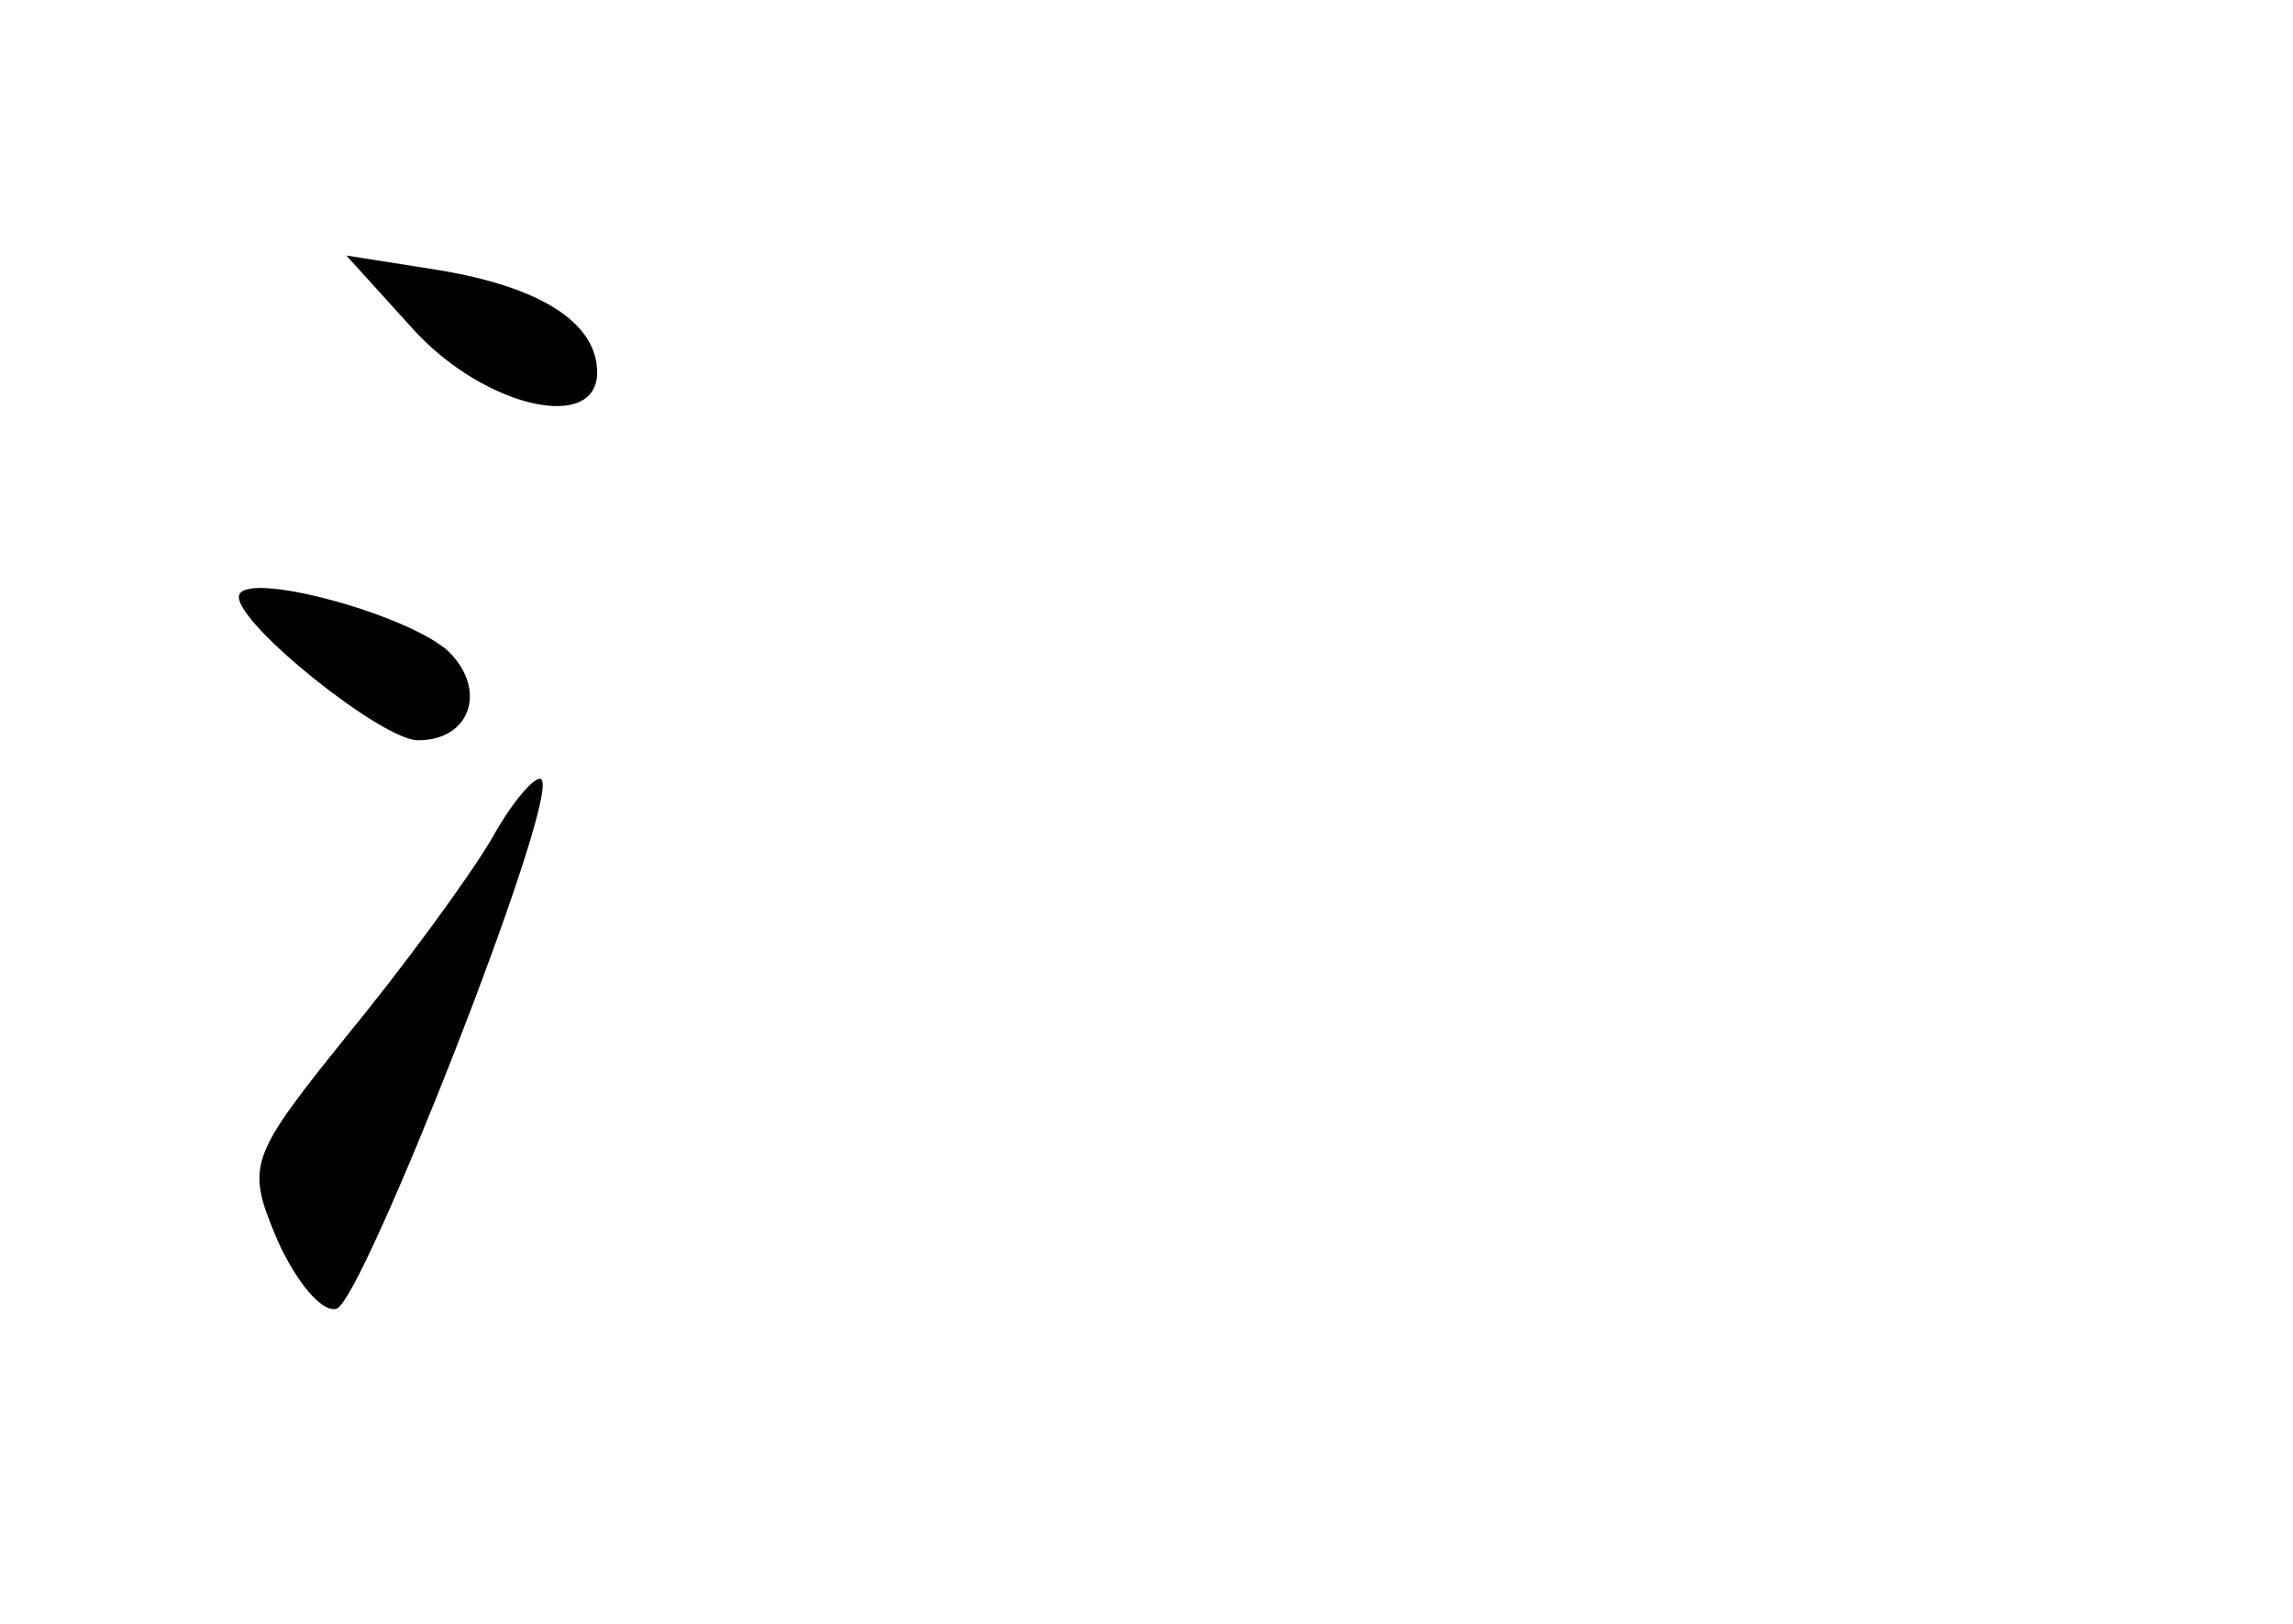 <?xml version="1.0" standalone="no"?>
<!DOCTYPE svg PUBLIC "-//W3C//DTD SVG 20010904//EN"
 "http://www.w3.org/TR/2001/REC-SVG-20010904/DTD/svg10.dtd">
<svg version="1.0" xmlns="http://www.w3.org/2000/svg"
 width="96pt" height="68pt" viewBox="0 0 96 68"
 preserveAspectRatio="xMidYMid meet">
<g transform="translate(0,68) scale(0.1,-0.1)"
fill="#000000" stroke="none">
<path d="M174 541 c30 -32 76 -42 76 -17 0 21 -24 36 -67 43 l-38 6 29 -32z"/>
<path d="M100 430 c0 -12 60 -60 75 -60 22 0 29 21 13 37 -17 16 -88 35 -88
23z"/>
<path d="M206 329 c-10 -17 -38 -55 -61 -83 -41 -51 -42 -54 -29 -85 8 -18 19
-31 25 -29 11 4 91 207 86 221 -1 4 -11 -6 -21 -24z"/>
</g>
</svg>
